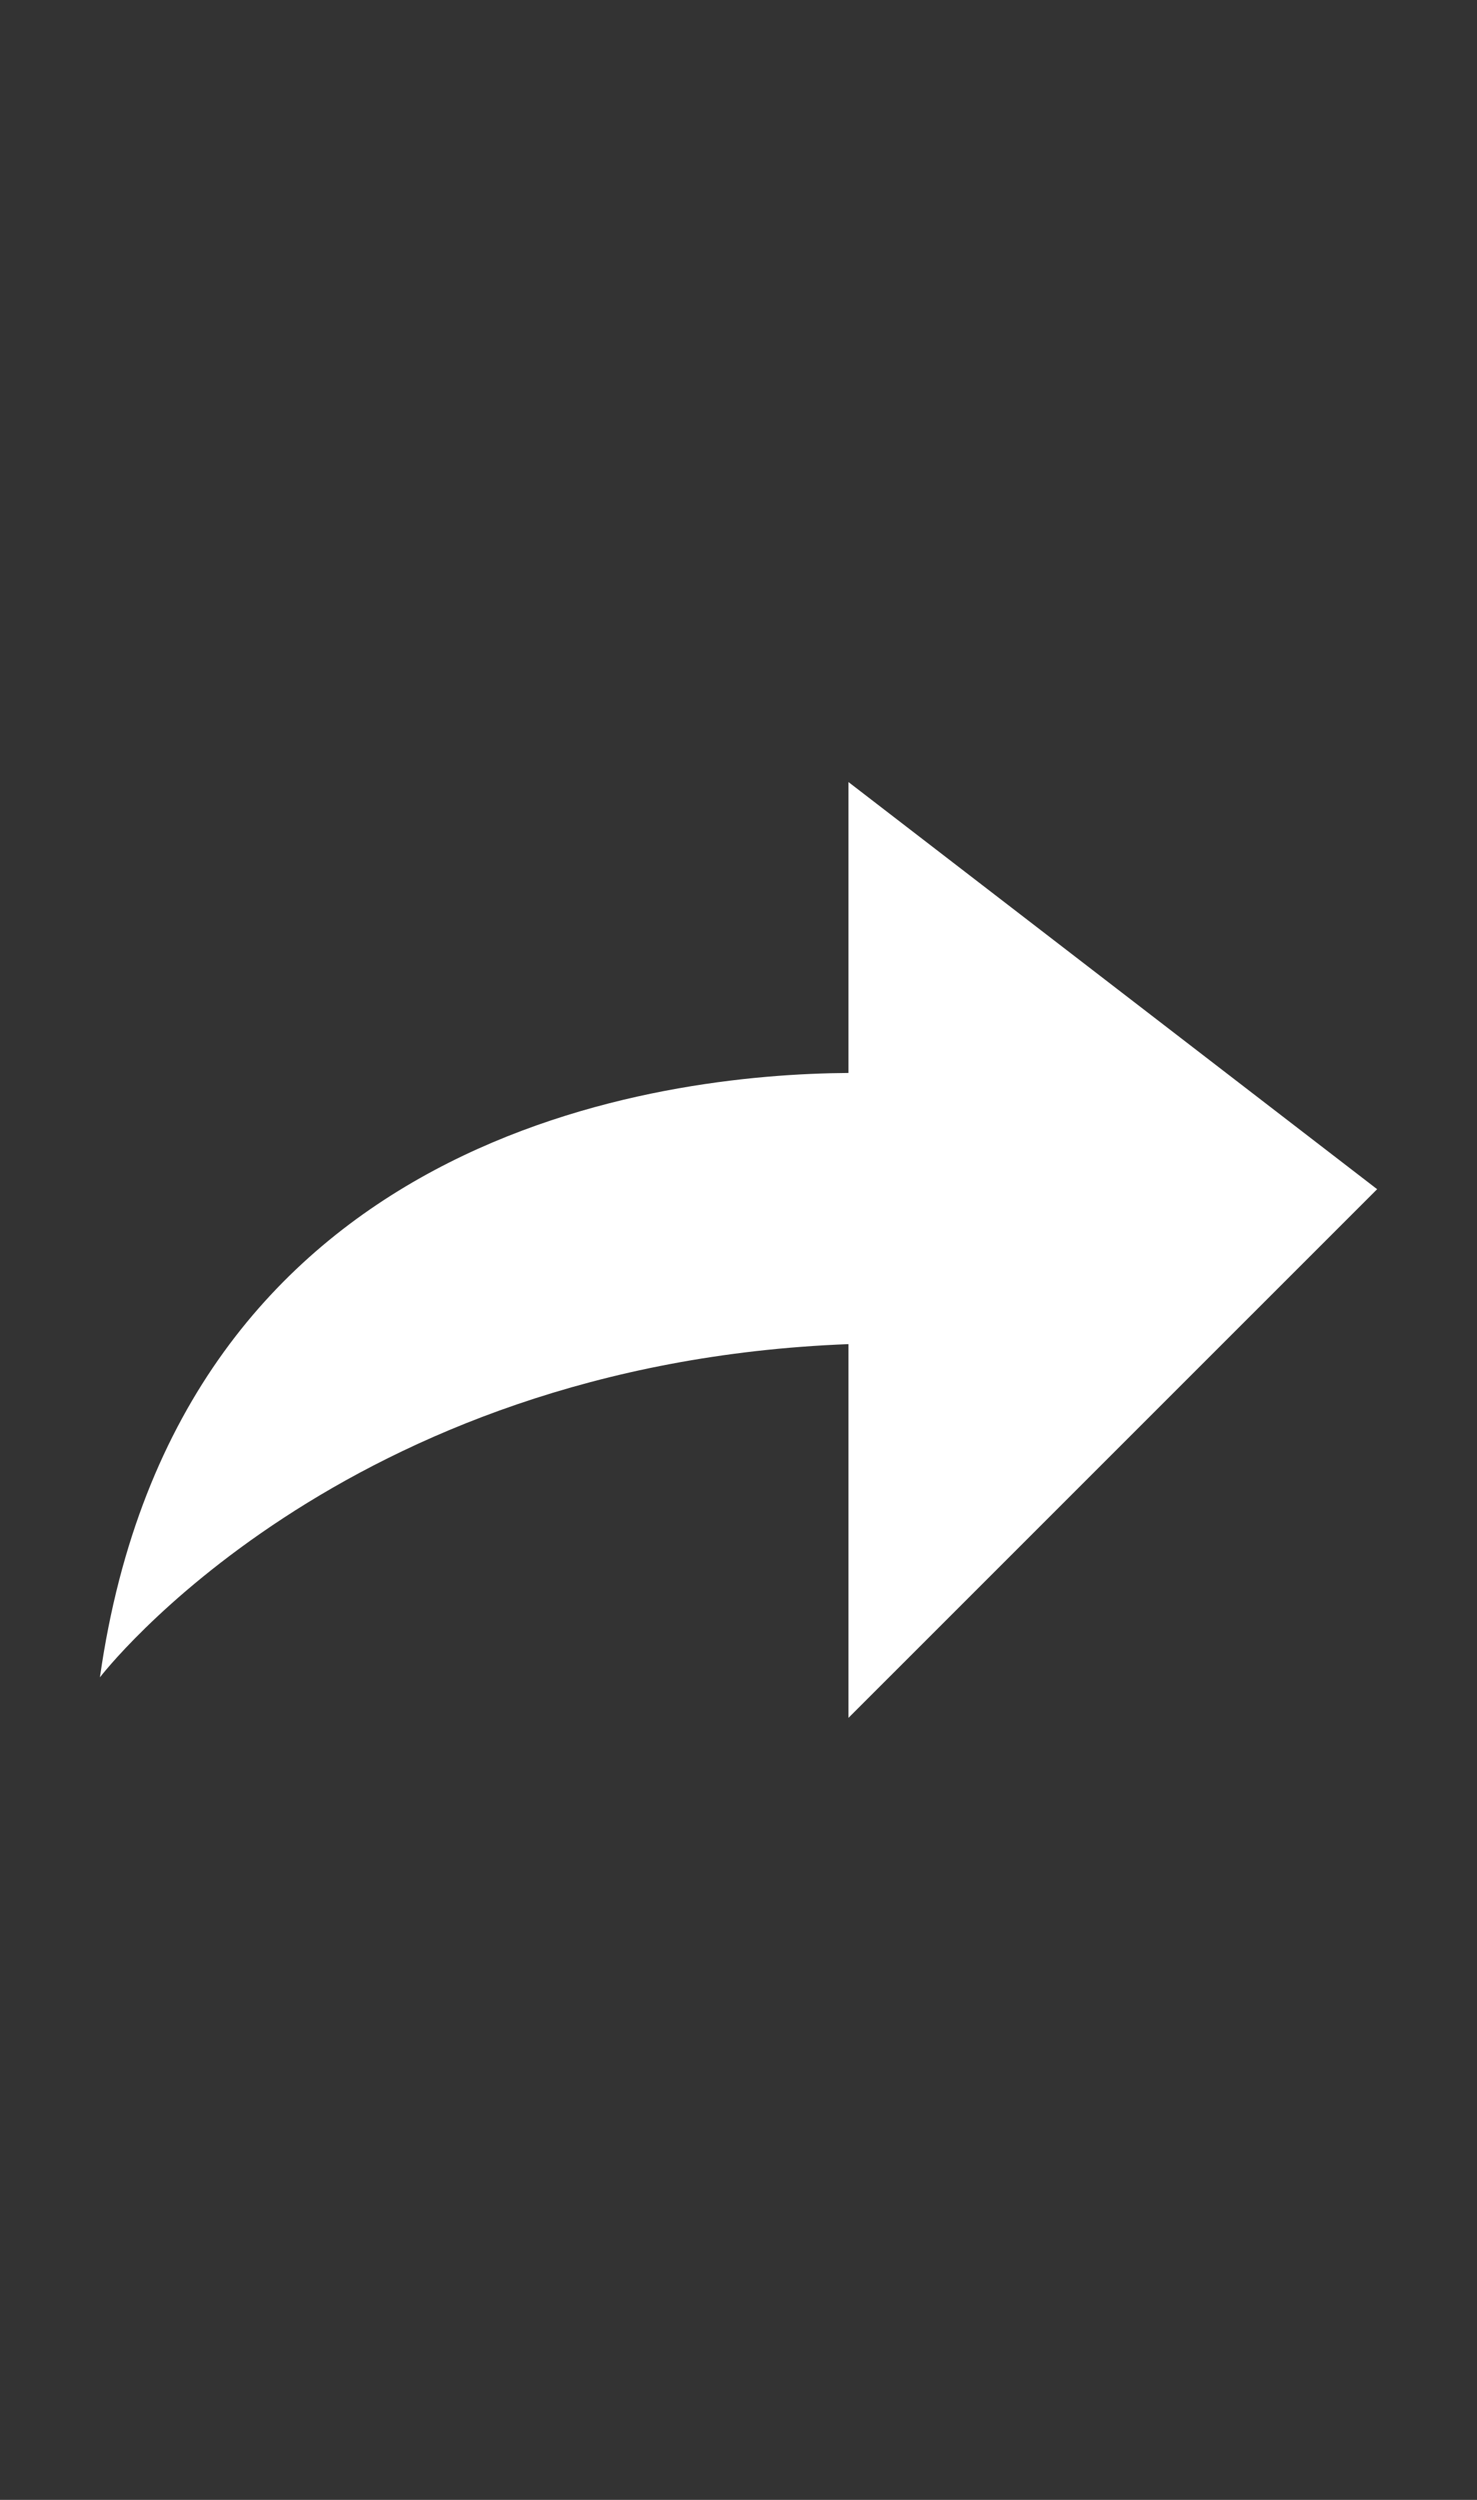 <?xml version="1.0" encoding="utf-8"?>
<!-- Generator: Adobe Illustrator 16.0.0, SVG Export Plug-In . SVG Version: 6.00 Build 0)  -->
<!DOCTYPE svg PUBLIC "-//W3C//DTD SVG 1.1//EN" "http://www.w3.org/Graphics/SVG/1.1/DTD/svg11.dtd">
<svg version="1.1" id="Layer_1" xmlns="http://www.w3.org/2000/svg" xmlns:xlink="http://www.w3.org/1999/xlink" x="0px" y="0px"
	 width="26px" height="44px" viewBox="0 0 26 44" enable-background="new 0 0 26 44" xml:space="preserve">
<rect x="0" y="0" width="26" height="44" fill="#333333" stroke="none"/>
<path fill="#FFFFFF" d="M24.242,20.931l-9.306-7.166v5.12c-3.244,0.021-11.81,1.001-13.177,10.638c0,0,4.219-5.522,13.177-5.865
	v6.578L24.242,20.931z"/>
</svg>
